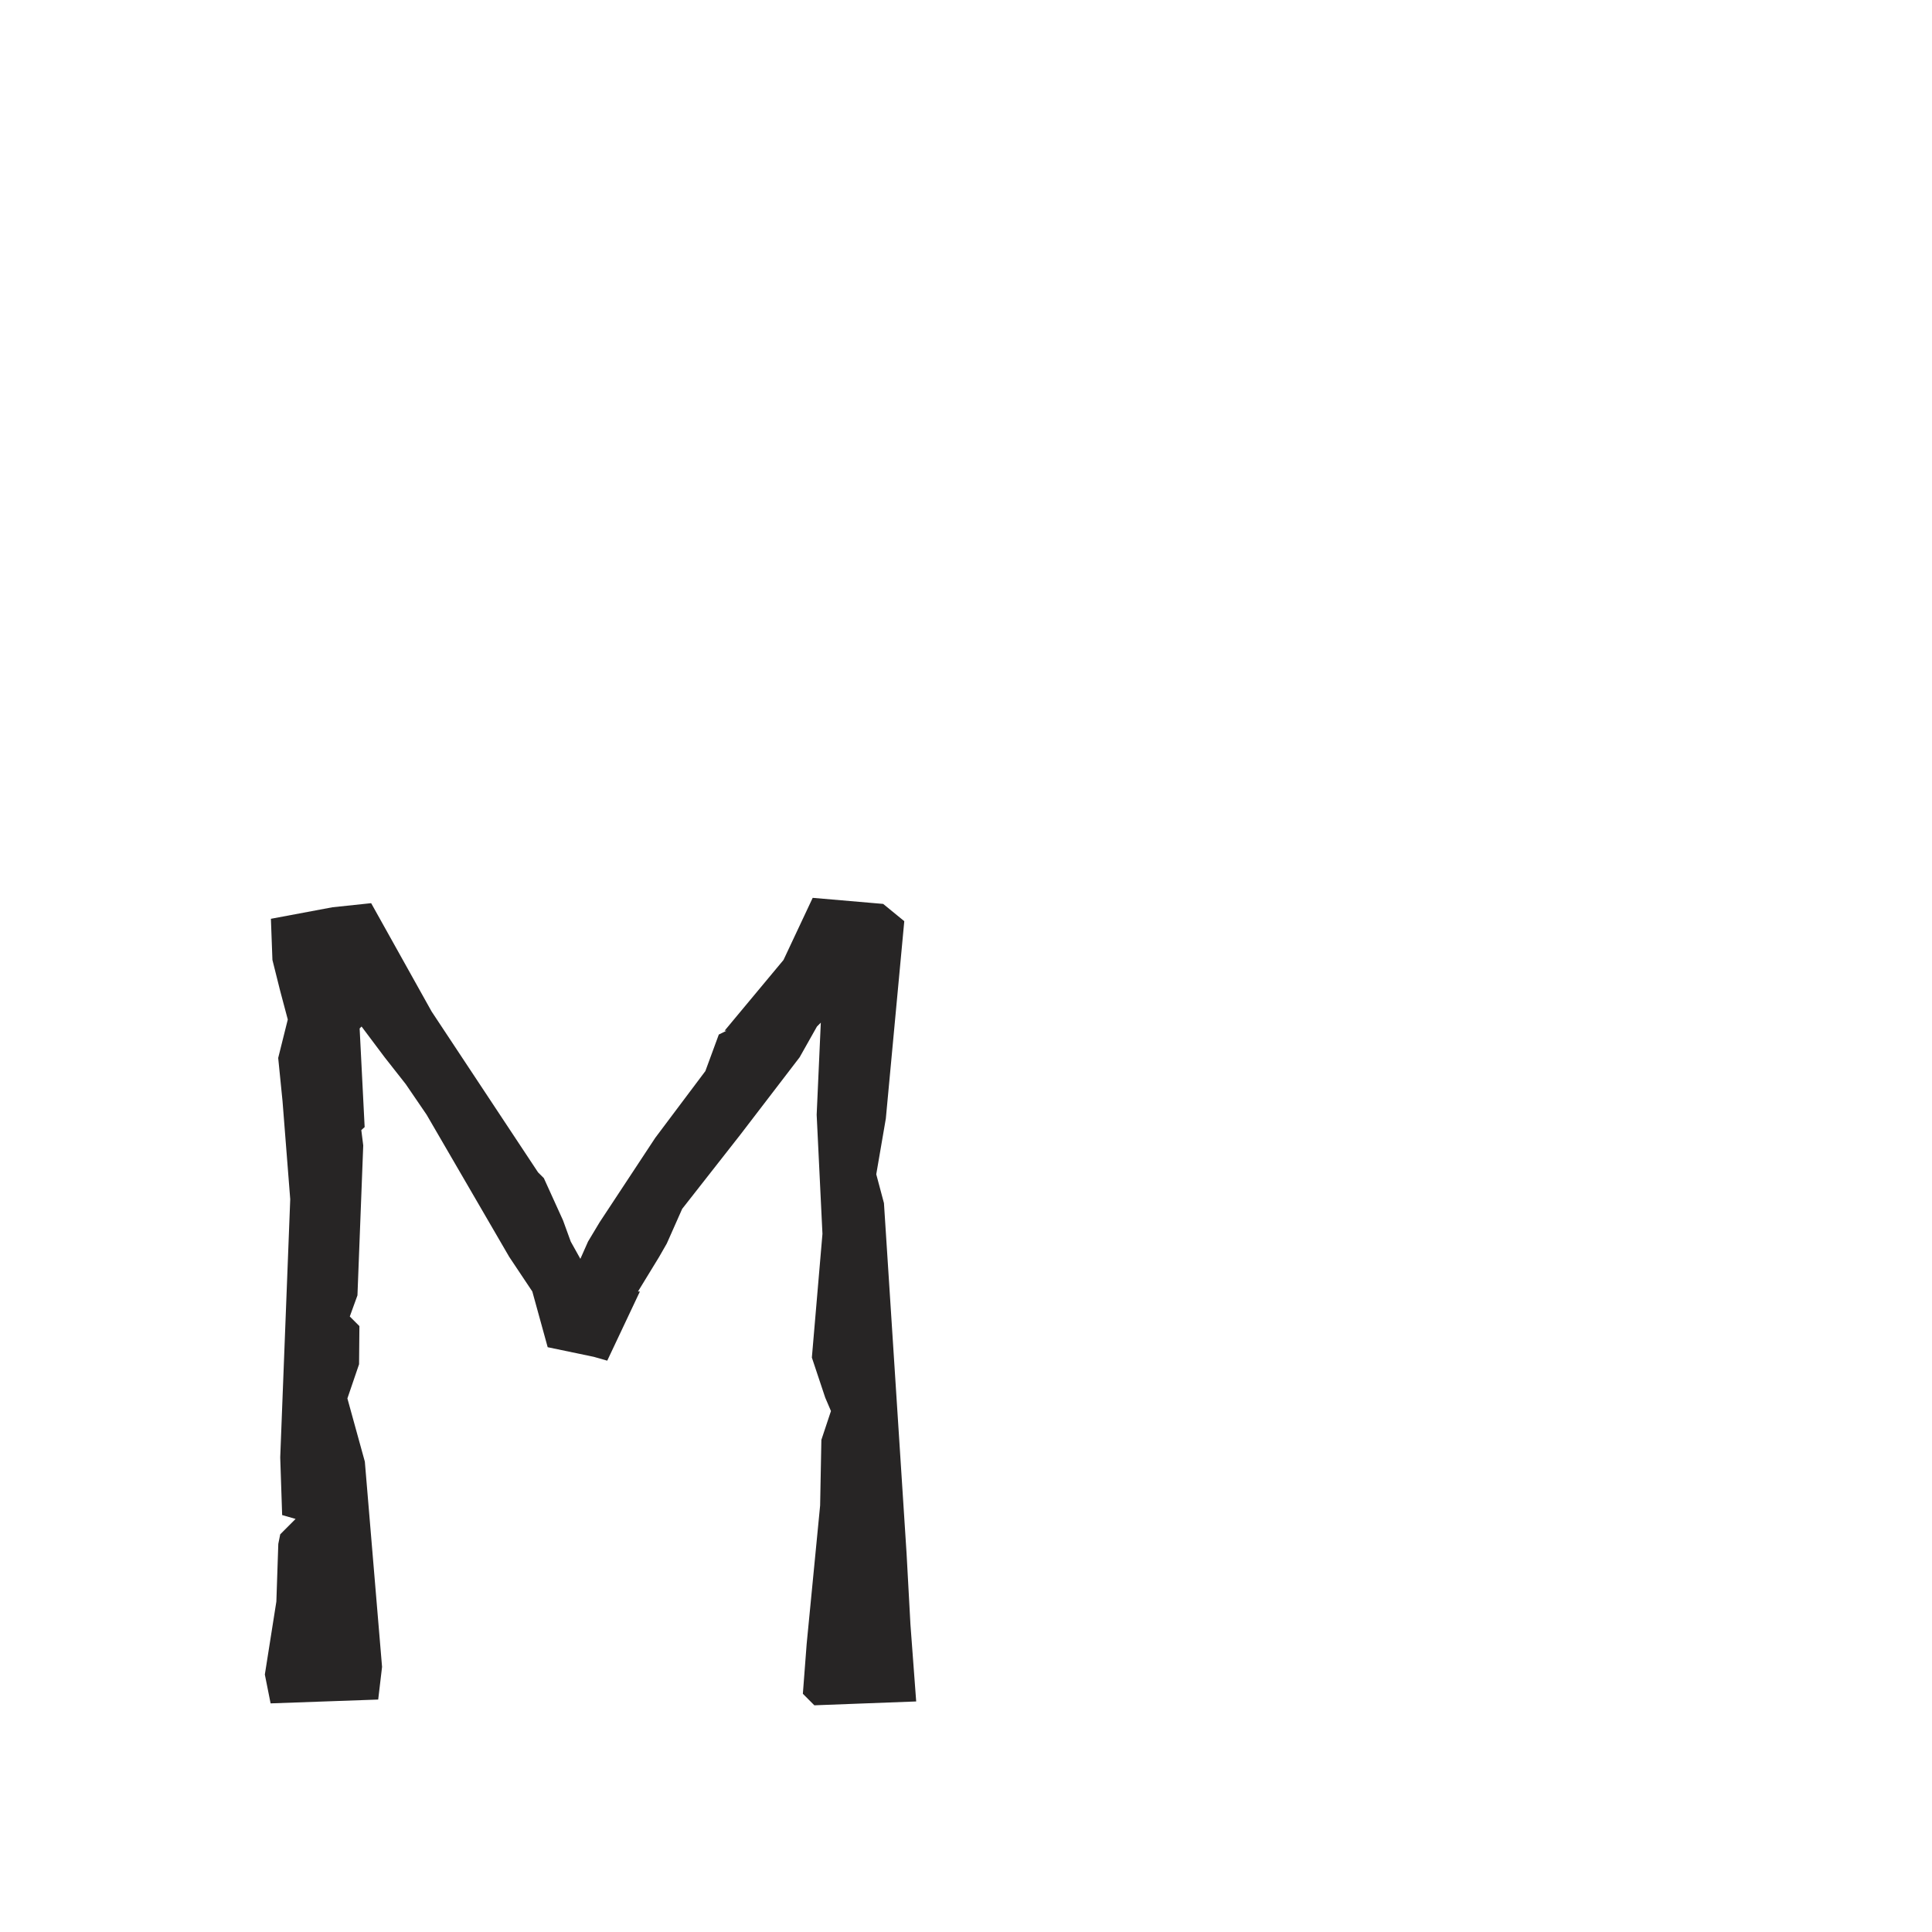 <?xml version="1.0" encoding="iso-8859-1"?>
<!-- Generator: Adobe Illustrator 16.0.0, SVG Export Plug-In . SVG Version: 6.00 Build 0)  -->
<!DOCTYPE svg PUBLIC "-//W3C//DTD SVG 1.1//EN" "http://www.w3.org/Graphics/SVG/1.1/DTD/svg11.dtd">
<svg version="1.1" xmlns="http://www.w3.org/2000/svg" xmlns:xlink="http://www.w3.org/1999/xlink" x="0px" y="0px" width="1000px"
	 height="1000px" viewBox="0 0 1000 1000" style="enable-background:new 0 0 1000 1000;" xml:space="preserve">
<g id="LCase_x5F_M">
	<path style="fill:#272525;" d="M278.504,606.82l2.99,2.982l9.938,21.879l3.981,10.95l4.981,8.944l3.971-8.944l5.969-9.95
		l28.841-43.762l25.919-34.528l6.961-18.914l3.982-1.975h-0.995l30.503-36.635l15.105-32.146l36.482,3.142l10.925,8.94
		l-9.549,102.163l-4.956,28.841l3.979,14.91l11.713,181.377l2.006,36.804l2.971,39.771l-52.706,1.995l-5.955-5.963l1.975-25.875
		l6.964-71.598l0.646-33.959l4.961-14.92l-2.974-6.951l-6.909-20.722l5.48-64.036l-2.993-61.65l2.141-47.658l-1.994,1.995
		l-8.962,15.912l-30.793,40.197l-30.008,38.276l-7.943,17.902l-3.981,6.957l-10.942,17.905h0.992l-16.905,35.805l-6.966-1.987
		l-23.864-4.982l-7.952-28.835l-11.943-17.905l-42.761-73.582l-10.802-15.833l-10.944-13.918l-11.935-15.912l-0.996,1.001
		l2.593,51.059l-1.729,1.542l0.998,7.952l-2.992,77.589l-3.969,10.937l4.979,4.979l-0.177,19.74l-6.041,17.697l9.028,32.713
		l8.912,106.247l-1.998,16.899l-55.69,1.982l-2.981-14.926l5.964-37.791l1.001-29.832l0.994-4.954l7.954-7.967l-6.957-1.997
		l-0.997-29.836l5.179-133.626l-3.981-50.726l-2.25-22.418l4.965-19.896l-3.968-14.919l-3.981-15.911l-0.789-21.298l31.828-5.964
		l20.062-2.121l31.296,56.071L278.504,606.82z"/>
</g>
<g id="Layer_1">
</g>
</svg>
